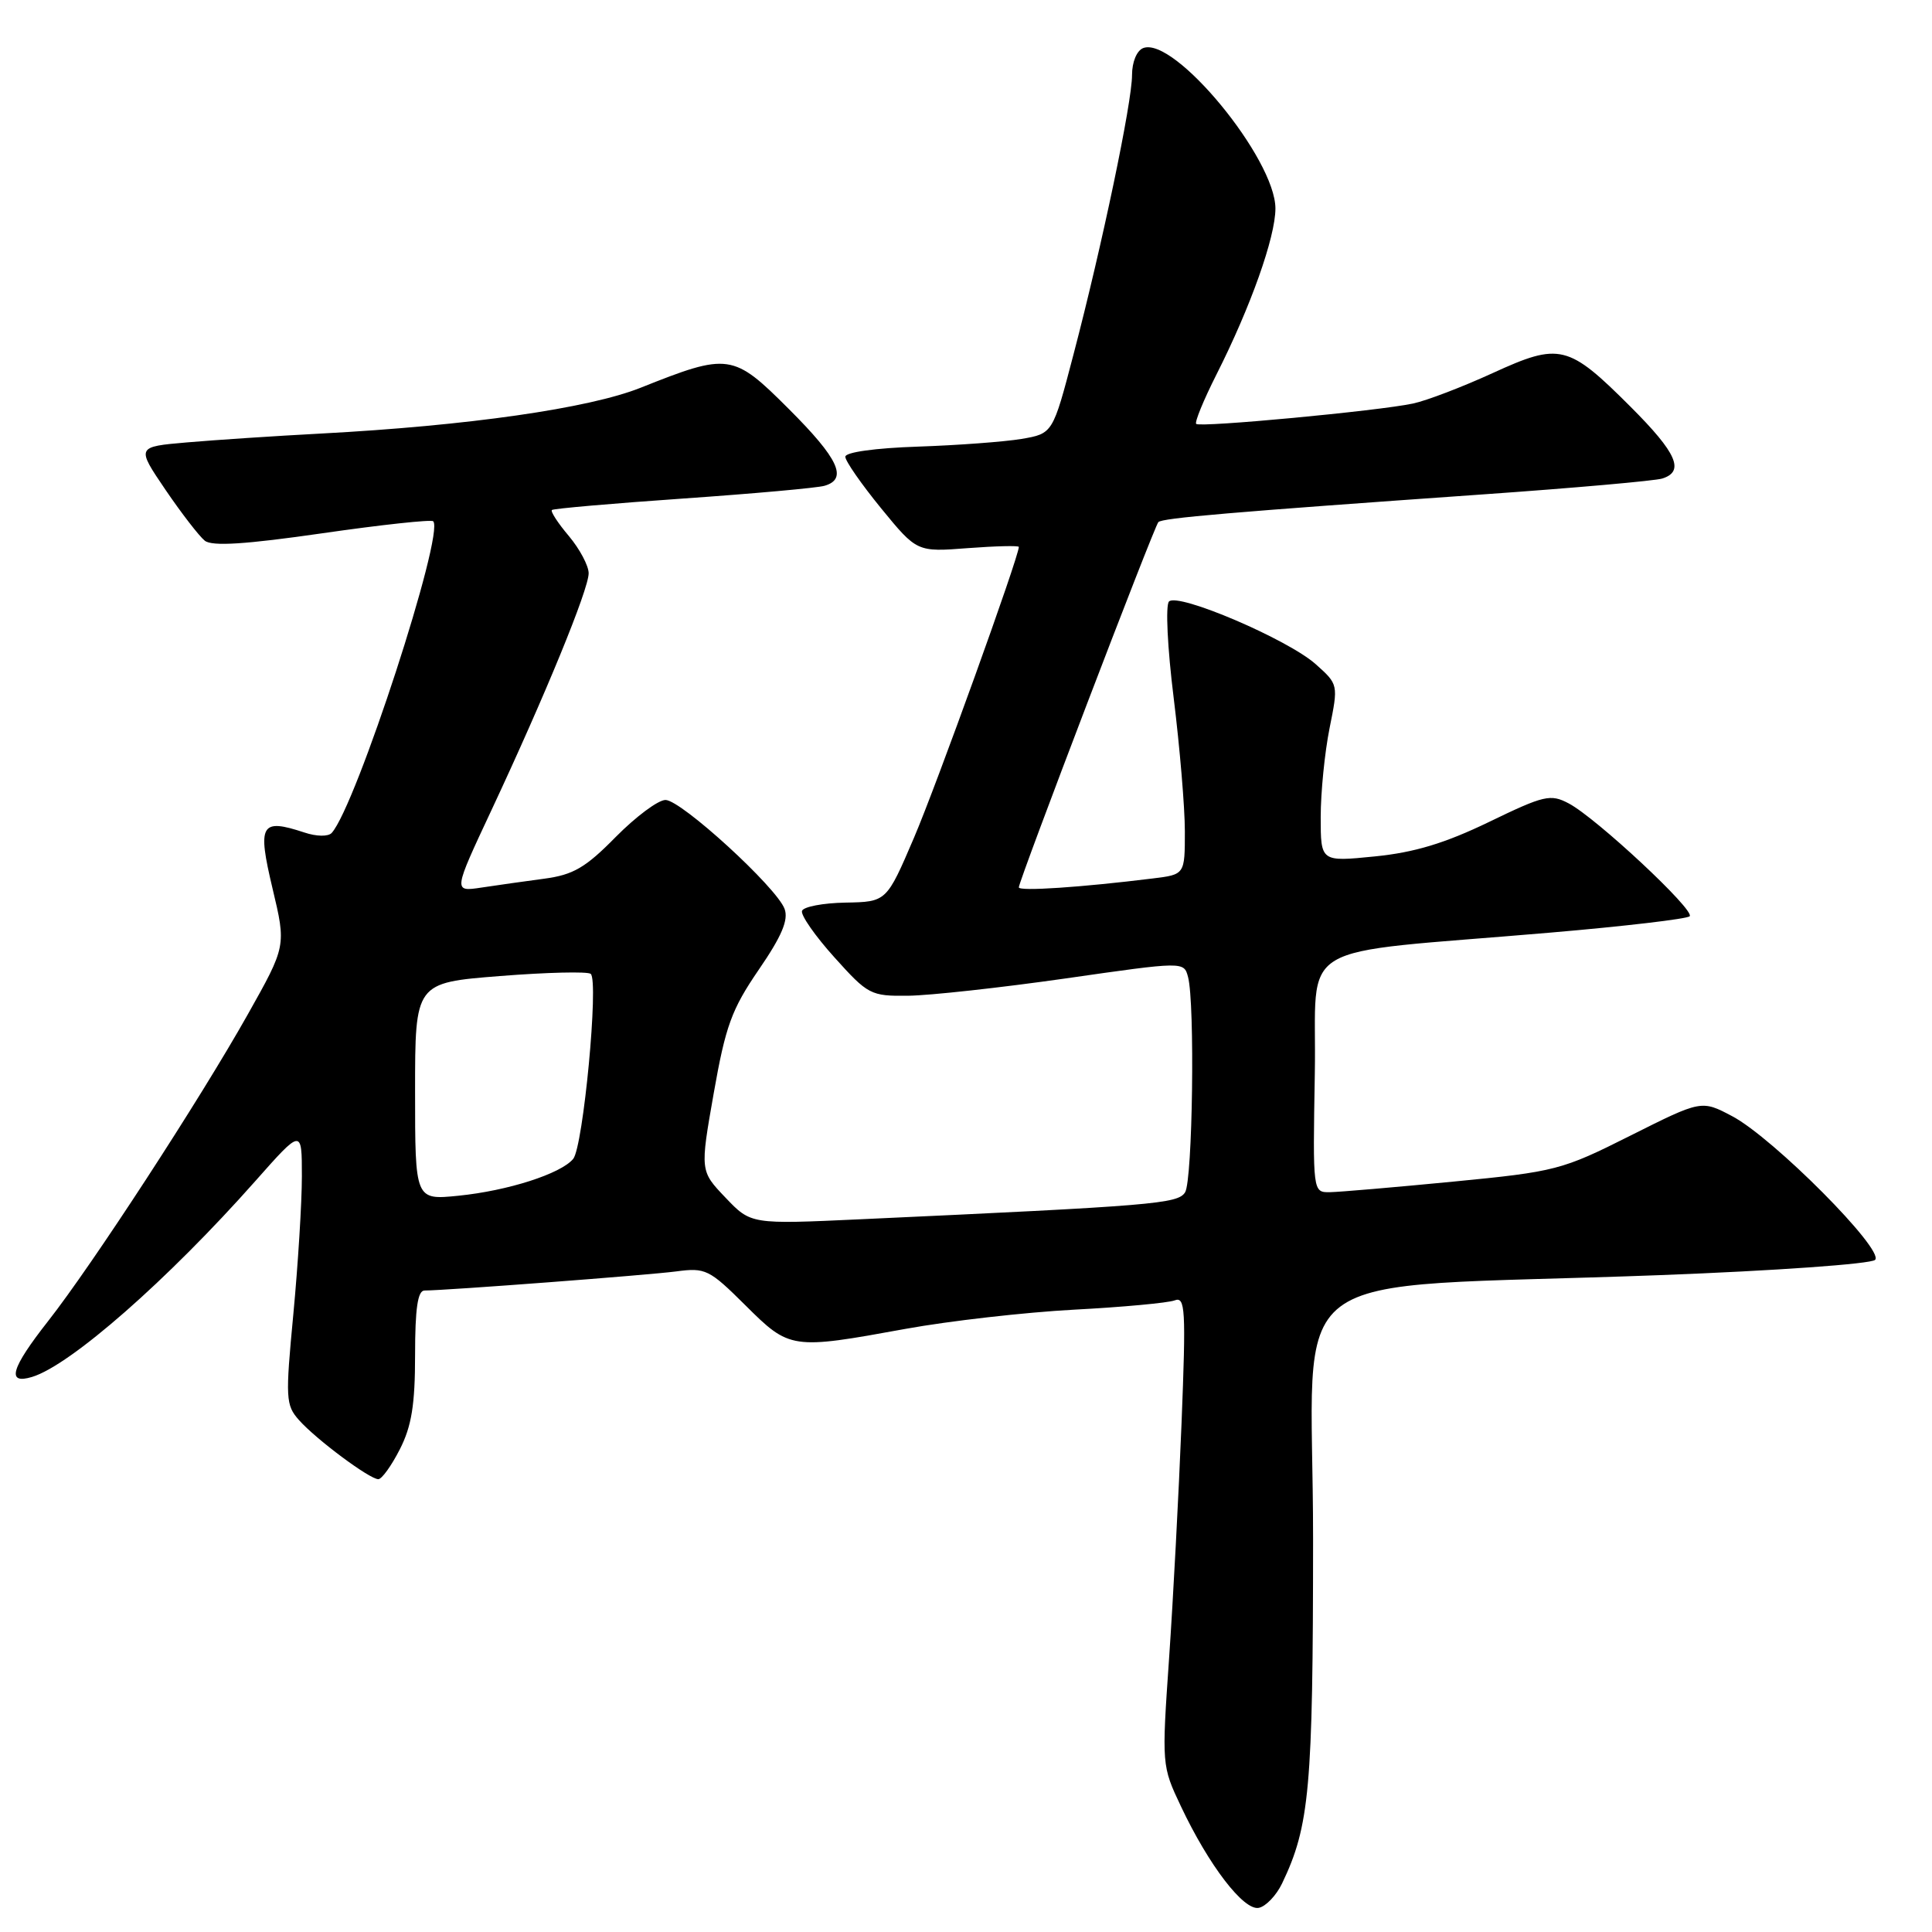 <?xml version="1.0" encoding="UTF-8" standalone="no"?>
<!DOCTYPE svg PUBLIC "-//W3C//DTD SVG 1.1//EN" "http://www.w3.org/Graphics/SVG/1.1/DTD/svg11.dtd" >
<svg xmlns="http://www.w3.org/2000/svg" xmlns:xlink="http://www.w3.org/1999/xlink" version="1.1" viewBox="0 0 256 256">
 <g >
 <path fill="currentColor"
d=" M 169.88 249.57 C 173.53 241.95 173.98 236.98 173.99 203.90 C 174.00 166.52 168.21 170.92 219.99 168.96 C 235.11 168.39 247.92 167.48 248.46 166.94 C 249.75 165.65 234.99 150.80 229.54 147.91 C 225.46 145.75 225.46 145.75 216.05 150.47 C 206.96 155.04 206.15 155.25 192.57 156.57 C 184.83 157.32 177.48 157.95 176.22 157.97 C 173.95 158.00 173.95 158.00 174.22 142.25 C 174.54 124.23 170.66 126.56 205.39 123.58 C 215.23 122.74 223.56 121.76 223.89 121.41 C 224.64 120.63 211.50 108.37 207.87 106.46 C 205.45 105.18 204.62 105.37 197.29 108.92 C 191.47 111.73 187.42 112.96 182.17 113.48 C 175.00 114.20 175.00 114.20 175.00 108.27 C 175.00 105.00 175.53 99.71 176.17 96.51 C 177.34 90.70 177.34 90.69 174.34 88.01 C 170.67 84.73 156.10 78.50 154.90 79.70 C 154.42 80.18 154.69 85.84 155.52 92.49 C 156.33 99.05 157.00 107.00 157.00 110.15 C 157.00 115.88 157.00 115.88 152.75 116.40 C 143.32 117.57 135.00 118.13 135.00 117.58 C 135.00 116.69 152.94 69.73 153.49 69.18 C 154.03 68.64 162.99 67.87 196.50 65.51 C 208.60 64.66 219.29 63.71 220.25 63.41 C 223.26 62.47 222.20 60.04 216.09 53.93 C 207.79 45.63 206.69 45.36 197.80 49.43 C 193.78 51.27 189.03 53.09 187.23 53.47 C 182.65 54.45 159.00 56.67 158.50 56.17 C 158.28 55.94 159.48 53.01 161.18 49.64 C 165.72 40.66 169.00 31.41 169.00 27.63 C 169.00 21.04 155.61 4.78 151.48 6.37 C 150.63 6.70 150.00 8.21 150.00 9.95 C 150.00 13.57 146.04 32.50 142.24 46.98 C 139.50 57.45 139.50 57.45 135.36 58.16 C 133.08 58.54 126.90 59.00 121.62 59.18 C 115.96 59.37 112.01 59.92 112.01 60.52 C 112.00 61.08 114.14 64.15 116.75 67.35 C 121.50 73.15 121.50 73.15 128.25 72.63 C 131.96 72.35 135.00 72.28 135.00 72.47 C 135.00 73.78 124.08 104.07 121.11 111.00 C 117.47 119.50 117.47 119.50 112.04 119.60 C 109.05 119.65 106.45 120.15 106.27 120.70 C 106.08 121.25 108.01 124.02 110.56 126.85 C 115.02 131.81 115.37 132.00 120.34 131.94 C 123.18 131.91 132.56 130.88 141.19 129.65 C 156.87 127.40 156.87 127.40 157.42 129.45 C 158.35 132.91 158.03 156.41 157.03 157.99 C 156.07 159.51 152.96 159.77 114.00 161.56 C 99.50 162.23 99.50 162.23 96.13 158.69 C 92.76 155.16 92.76 155.16 94.57 144.87 C 96.14 135.95 96.94 133.75 100.54 128.49 C 103.59 124.05 104.50 121.89 103.96 120.43 C 102.90 117.57 90.25 106.00 88.18 106.00 C 87.21 106.00 84.25 108.21 81.59 110.90 C 77.60 114.96 75.96 115.92 72.13 116.43 C 69.58 116.77 65.82 117.30 63.78 117.61 C 60.05 118.17 60.05 118.17 65.13 107.33 C 72.22 92.19 78.00 78.10 78.00 75.96 C 78.00 74.97 76.82 72.75 75.38 71.03 C 73.93 69.32 72.92 67.76 73.13 67.58 C 73.33 67.39 81.15 66.71 90.50 66.06 C 99.85 65.41 108.29 64.65 109.25 64.37 C 112.37 63.47 111.13 60.79 104.53 54.20 C 97.13 46.80 96.56 46.72 84.88 51.38 C 78.03 54.11 62.03 56.41 42.50 57.45 C 36.45 57.77 28.48 58.30 24.78 58.62 C 18.06 59.20 18.06 59.20 21.92 64.89 C 24.05 68.02 26.40 71.06 27.14 71.65 C 28.12 72.41 32.52 72.13 42.72 70.66 C 50.54 69.53 57.15 68.82 57.40 69.07 C 58.96 70.62 47.17 106.83 43.95 110.37 C 43.49 110.87 41.94 110.85 40.33 110.31 C 34.54 108.40 34.08 109.19 36.11 117.72 C 37.93 125.35 37.93 125.35 32.83 134.42 C 26.50 145.68 12.21 167.63 6.37 175.06 C 1.44 181.34 0.82 183.49 4.25 182.45 C 9.33 180.91 22.24 169.58 33.82 156.51 C 40.00 149.53 40.00 149.53 40.00 155.86 C 40.00 159.34 39.49 167.55 38.87 174.12 C 37.81 185.29 37.85 186.18 39.62 188.17 C 41.88 190.72 48.97 196.00 50.13 196.00 C 50.59 196.00 51.87 194.22 52.98 192.04 C 54.54 188.98 55.00 186.13 55.00 179.54 C 55.00 173.38 55.35 171.00 56.25 171.00 C 59.19 170.99 85.86 168.96 89.60 168.47 C 93.48 167.95 93.98 168.20 98.77 172.96 C 104.65 178.81 104.86 178.84 120.00 176.08 C 125.78 175.03 135.80 173.89 142.28 173.54 C 148.76 173.20 154.77 172.64 155.64 172.31 C 157.06 171.76 157.16 173.42 156.56 188.60 C 156.19 197.89 155.45 211.90 154.91 219.73 C 153.93 233.86 153.94 233.99 156.47 239.33 C 160.17 247.17 164.79 253.19 166.79 252.80 C 167.72 252.62 169.11 251.17 169.88 249.57 Z  M 55.00 144.62 C 55.00 130.22 55.00 130.22 66.25 129.33 C 72.44 128.84 77.85 128.71 78.27 129.04 C 79.37 129.90 77.28 151.96 75.95 153.56 C 74.32 155.53 67.30 157.78 60.75 158.44 C 55.00 159.02 55.00 159.02 55.00 144.62 Z "/>
</g>
</svg>